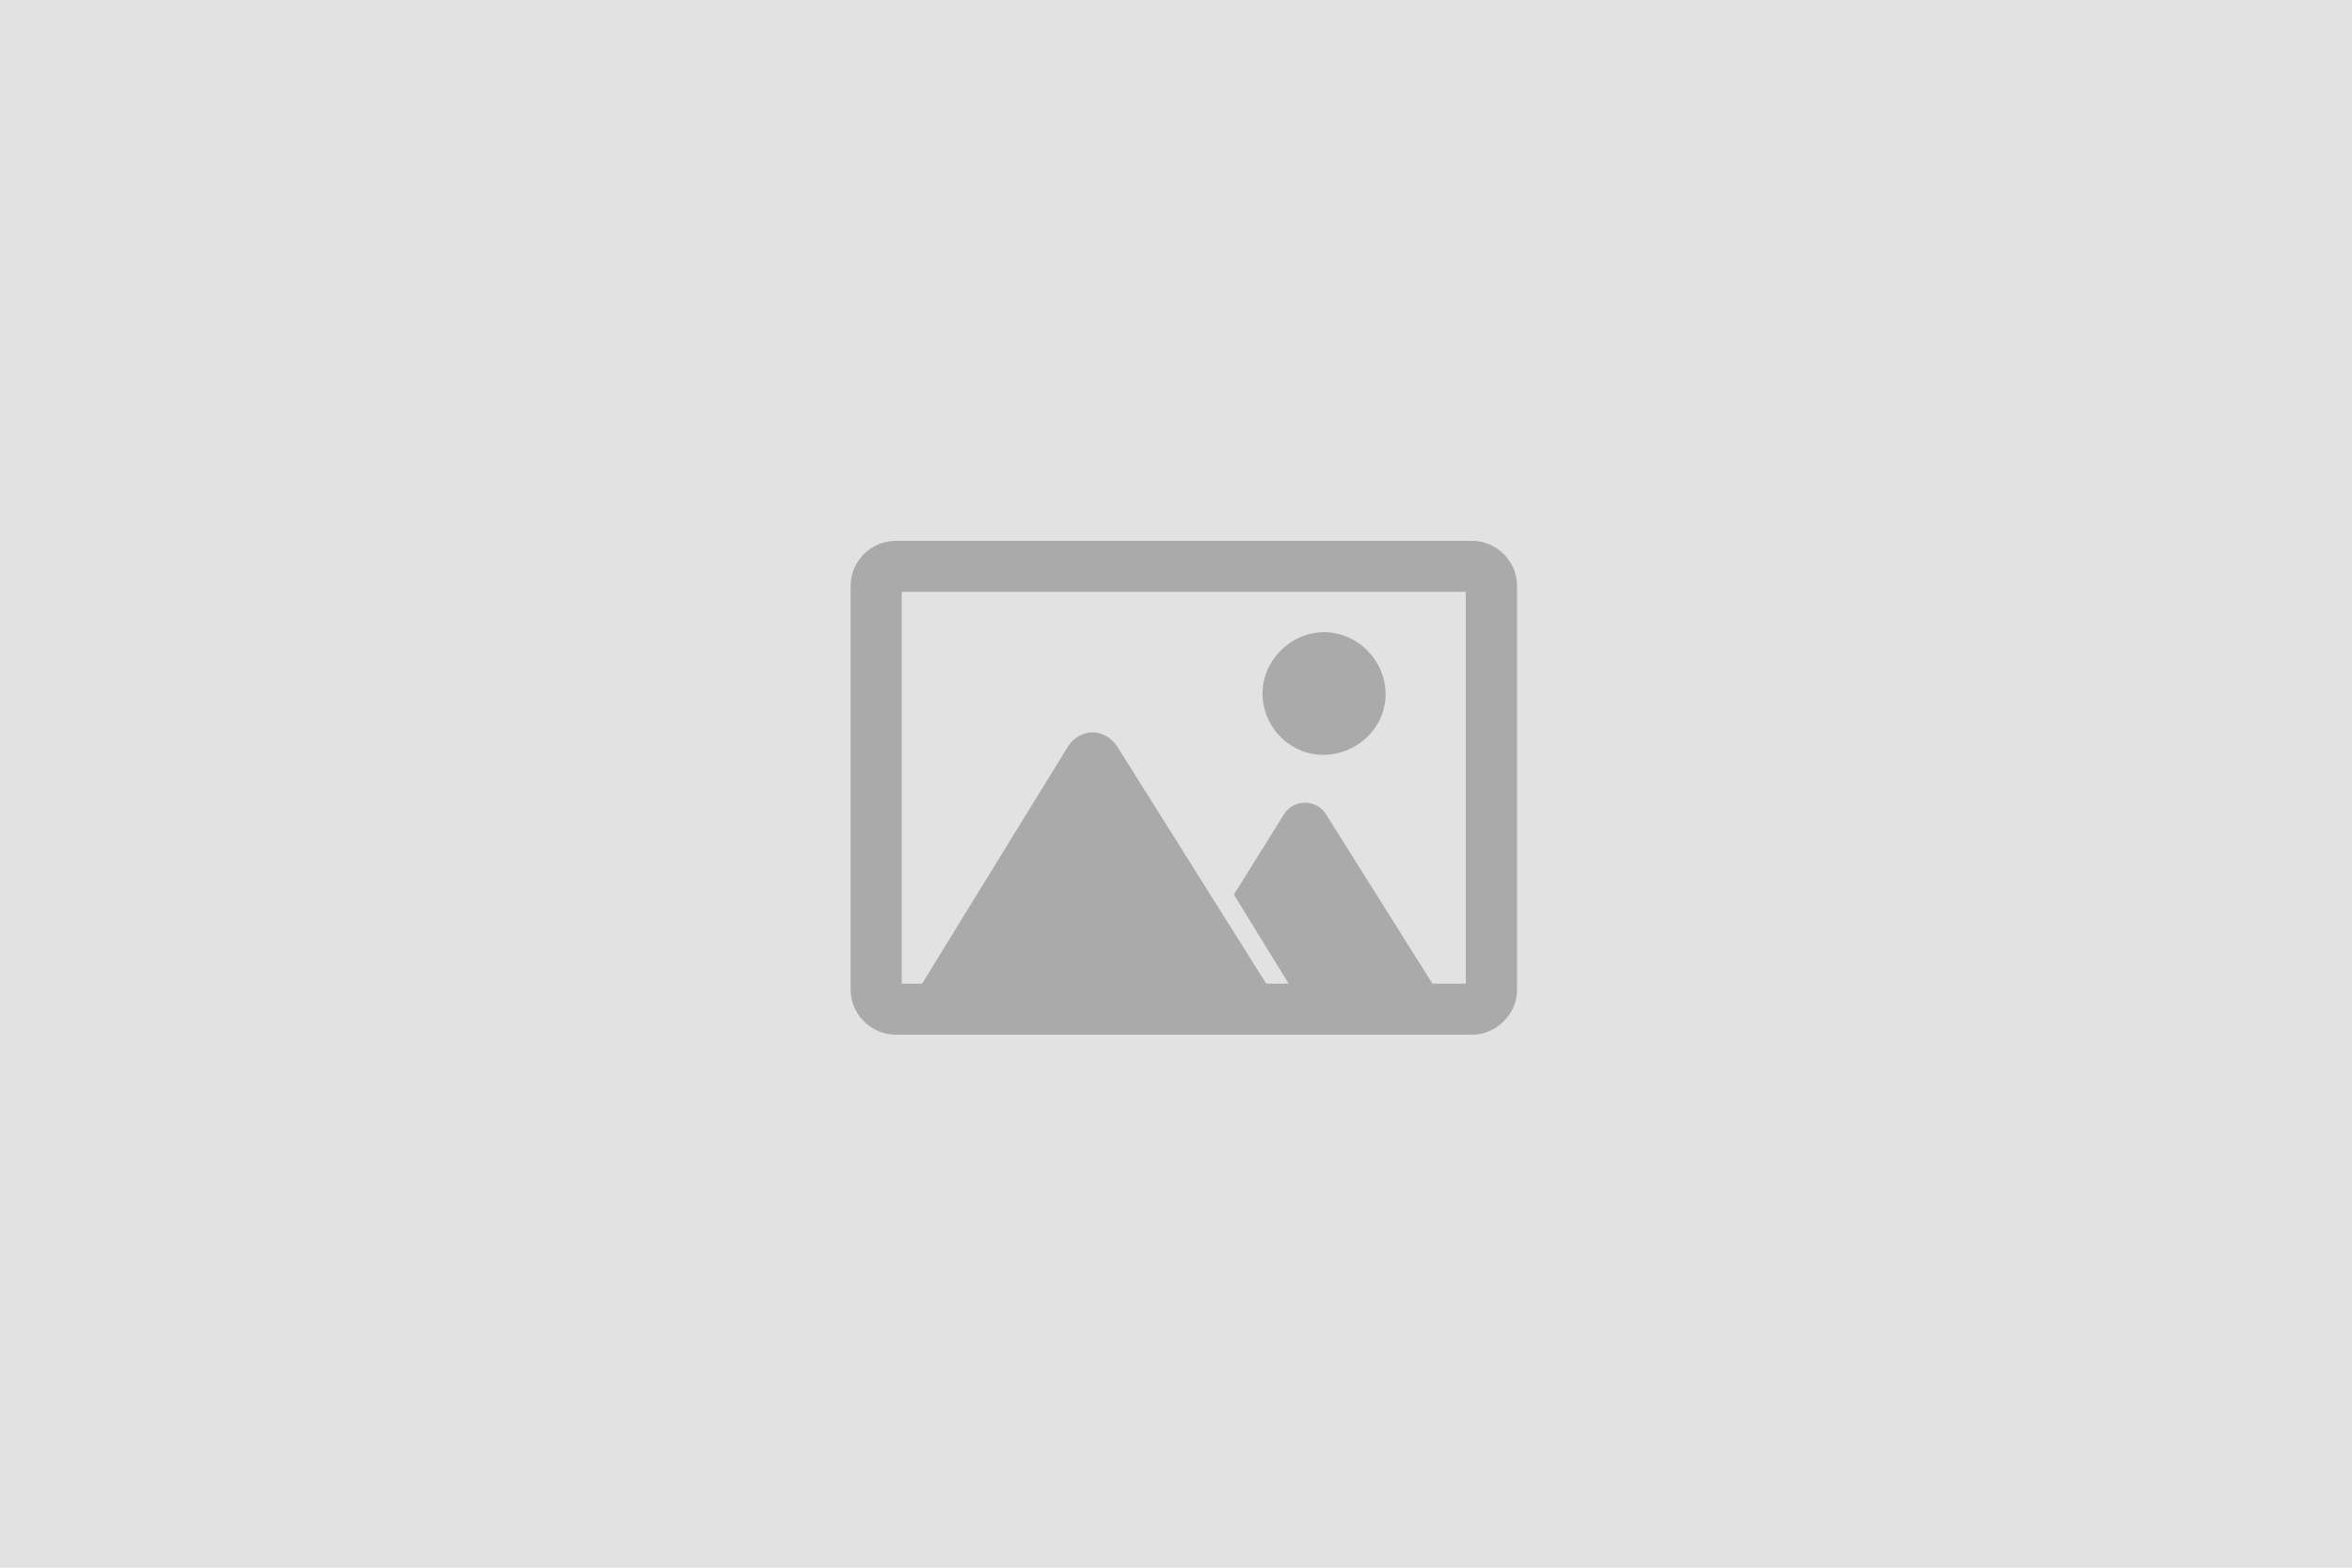 <svg width="600" height="400" viewBox="0 0 600 400" fill="none" xmlns="http://www.w3.org/2000/svg"><rect width="600" height="400" fill="#e2e2e2"/><path fill-rule="evenodd" clip-rule="evenodd" d="M337.772 161.303C347.441 161.303 355.078 170.479 353.174 180.029C351.27 189.58 340.693 195.139 331.763 191.448C325.953 189.047 322.069 183.239 322.069 176.972C322.069 168.541 329.224 161.303 337.772 161.303ZM375.586 264H228.428C222.222 263.973 217.01 258.773 217 252.583V149.403C217.001 143.199 222.199 138.001 228.428 138H375.586C381.808 138.016 386.999 143.22 387 149.417V252.583C386.998 258.712 381.792 263.973 375.586 264ZM365.416 250.982L338.201 207.661C335.838 203.916 330.03 203.837 327.617 207.661L314.763 228.272L328.751 250.982H323.01L284.864 190.239C281.35 185.559 275.719 185.918 272.578 190.239L235.222 250.982H230.033V151.004H373.925V250.982H365.416Z" fill="#aaaaaa"/></svg>

